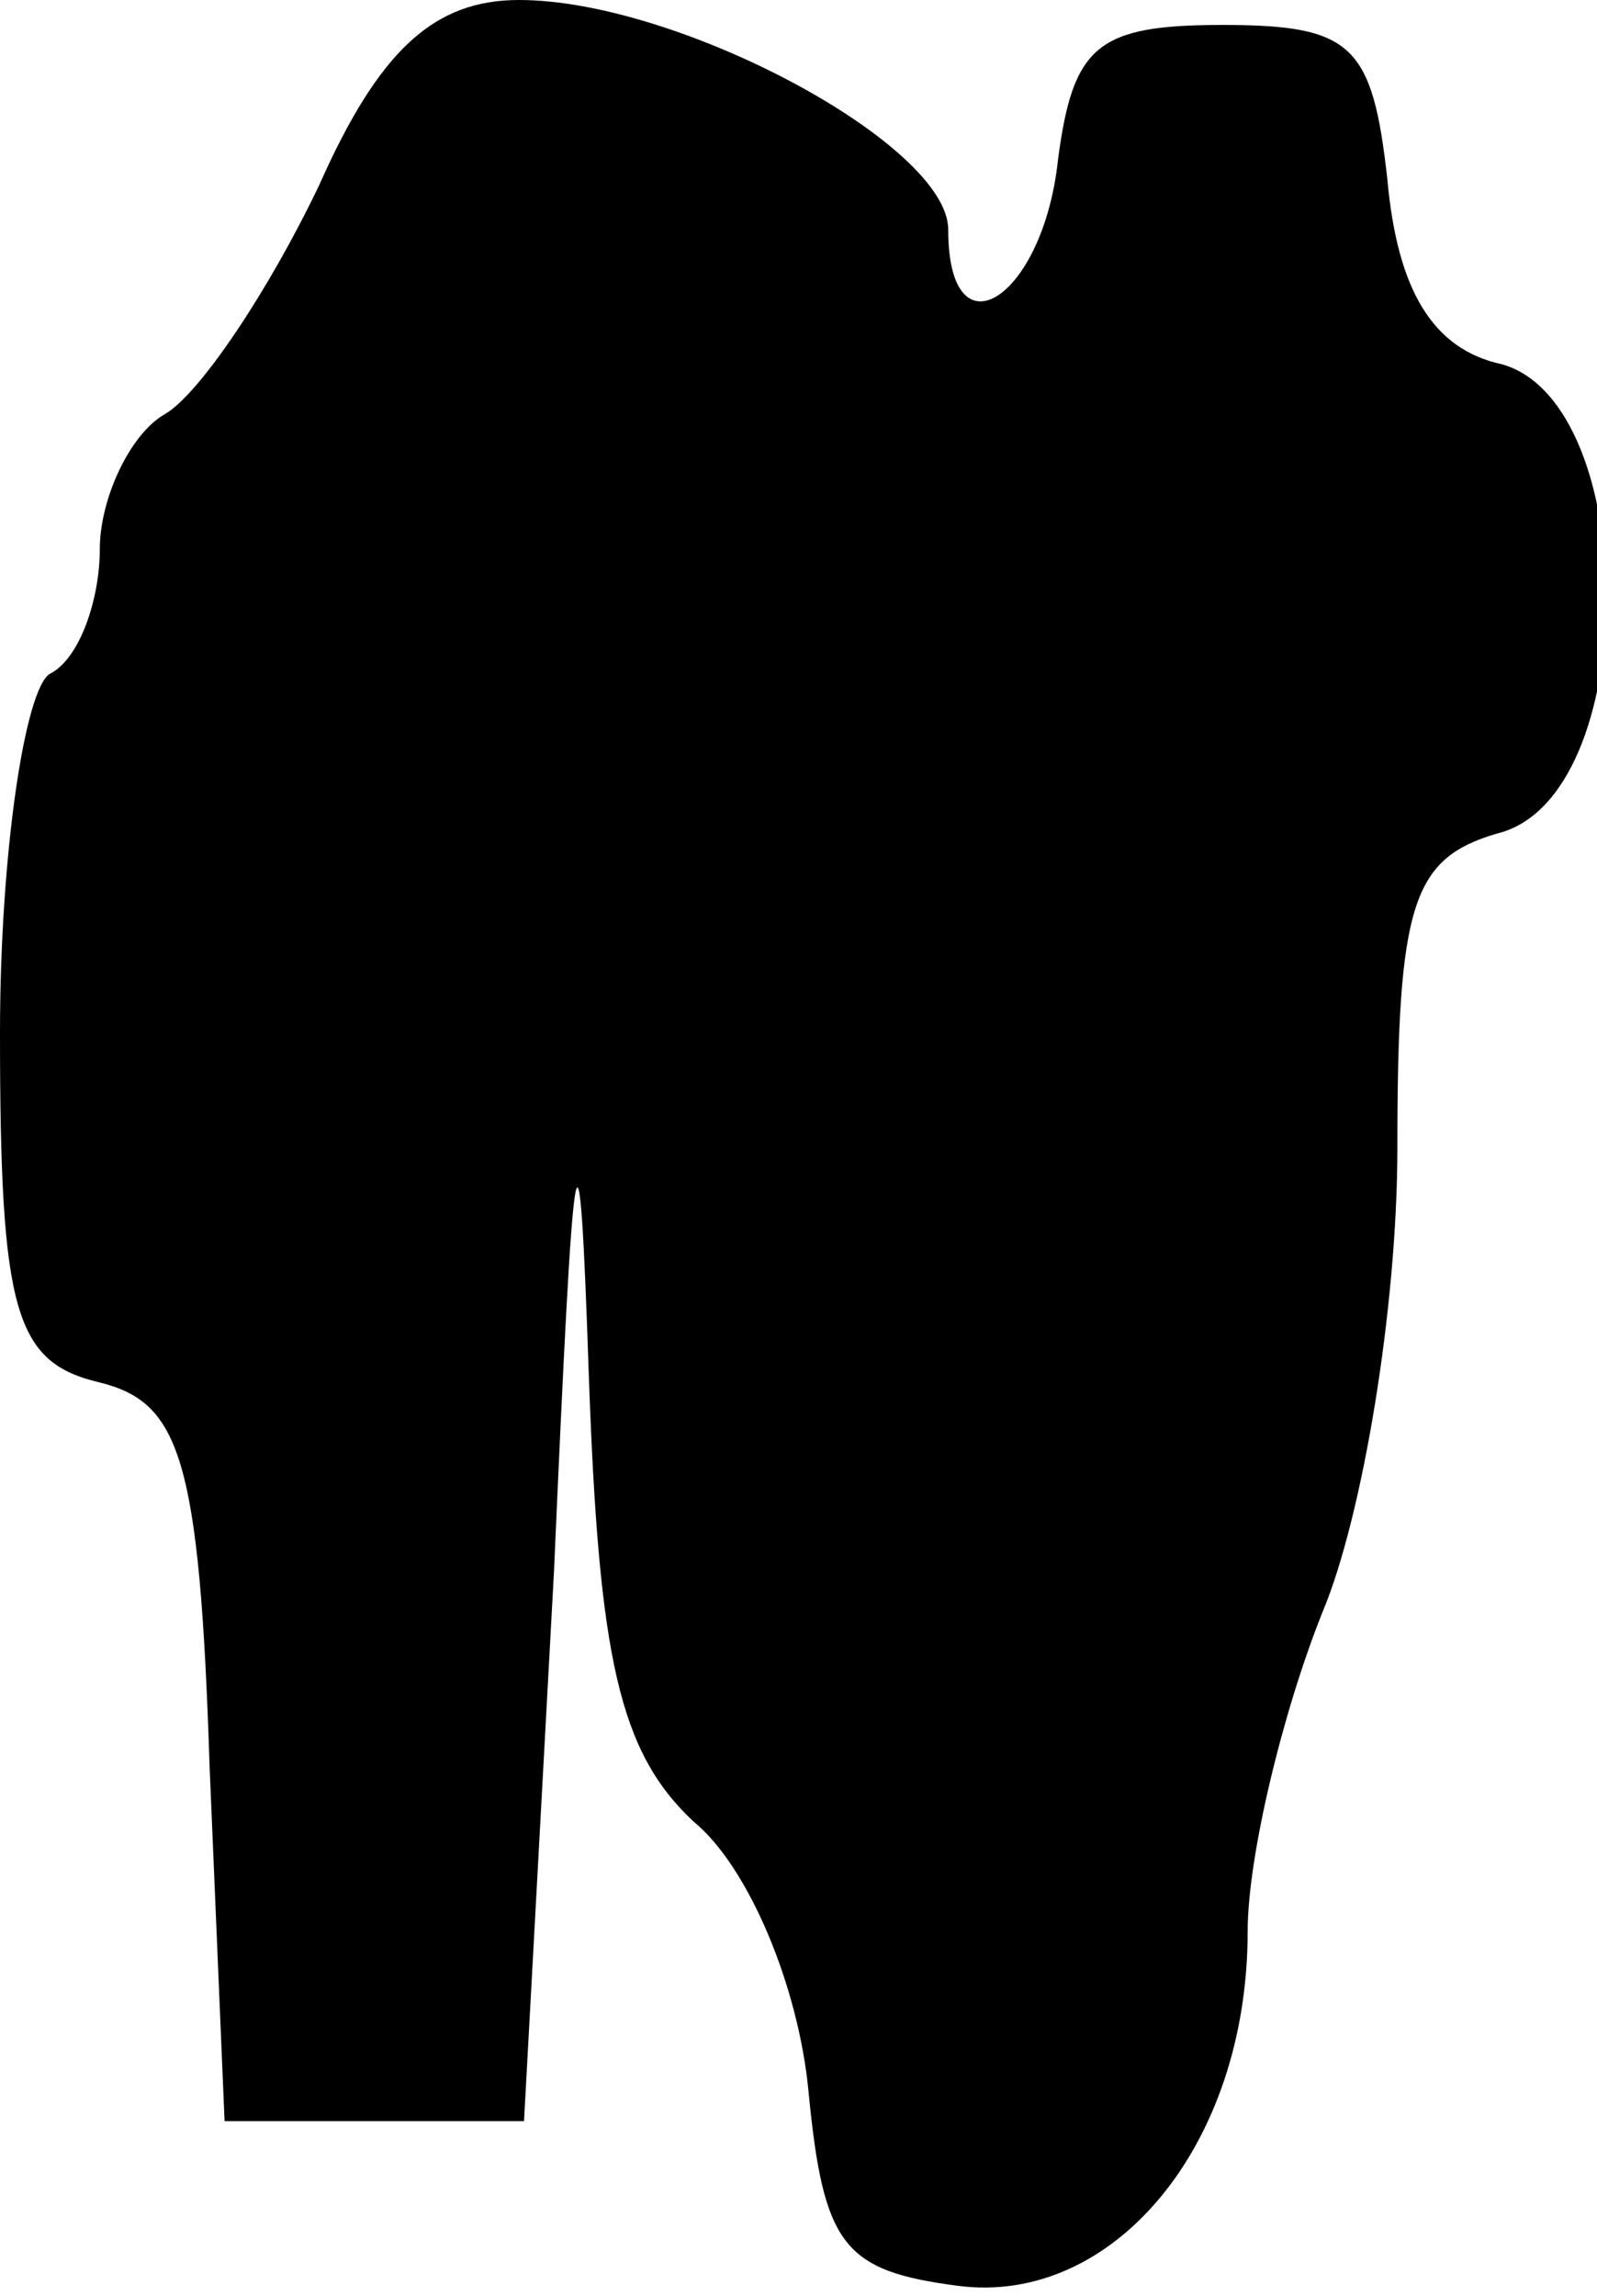 <?xml version="1.0" standalone="no"?>
<!DOCTYPE svg PUBLIC "-//W3C//DTD SVG 20010904//EN"
 "http://www.w3.org/TR/2001/REC-SVG-20010904/DTD/svg10.dtd">
<svg version="1.0" xmlns="http://www.w3.org/2000/svg"
 width="32pt" height="46pt" viewBox="0 0 32 46"
 preserveAspectRatio="xMidYMid meet">
<g transform="translate(0,46) scale(0.1,-0.1)"
fill="#000000" stroke="none">
<path fill="#000000" stroke="none" d="M64 423 c-10 -21 -24 -42 -31 -46 -7
-4 -13 -17 -13 -27 0 -10 -4 -22 -10 -25 -5 -3 -10 -36 -10 -72 0 -56 3 -66
20 -70 16 -4 20 -15 22 -77 l3 -71 30 0 30 0 6 110 c4 91 5 98 7 39 2 -56 6
-75 21 -89 11 -9 21 -33 23 -54 3 -31 7 -36 30 -39 31 -4 58 28 58 71 0 15 7
44 15 64 8 19 15 61 15 93 0 49 3 58 20 63 29 7 29 86 1 94 -14 3 -21 15 -23
37 -3 27 -7 31 -33 31 -25 0 -30 -4 -33 -27 -3 -28 -22 -40 -22 -14 0 17 -54
46 -86 46 -17 0 -28 -10 -40 -37z"/>
</g>
</svg>
